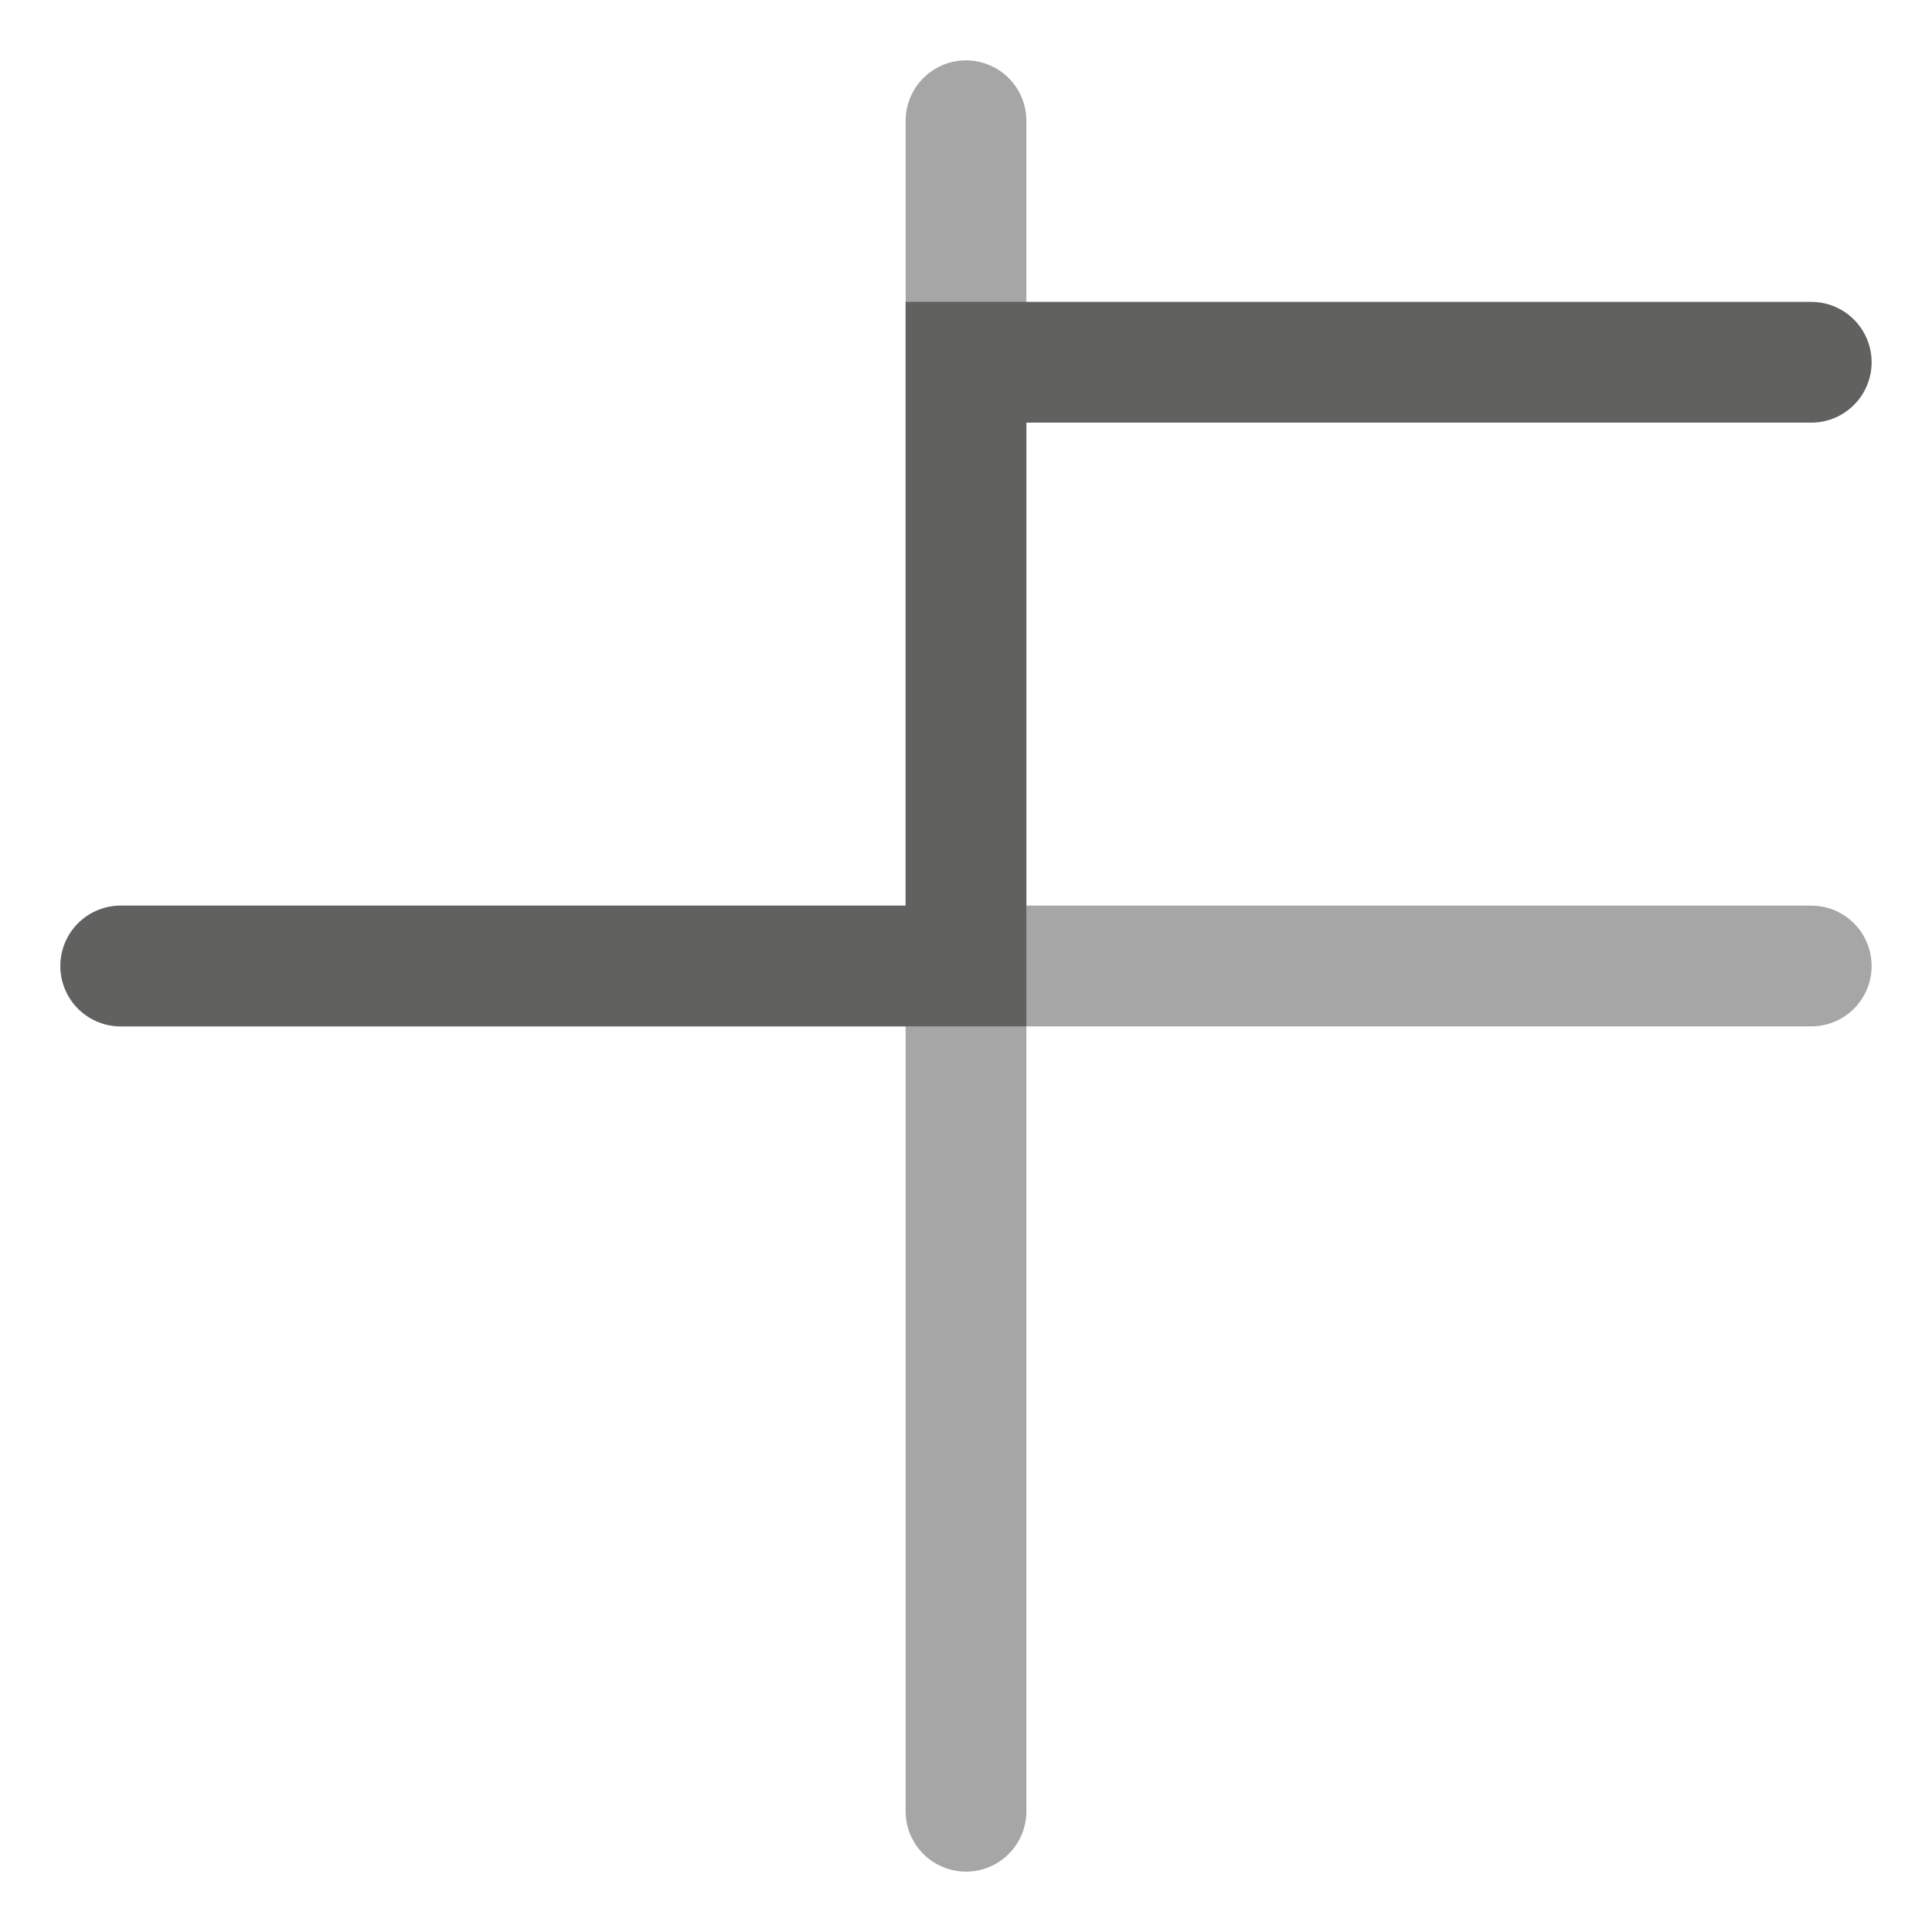 <svg width="32" height="32" viewBox="0 0 32 32" fill="none" xmlns="http://www.w3.org/2000/svg">
<path d="M2 16H30" stroke="#A6A6A6" stroke-width="2" stroke-linecap="round"/>
<path d="M16 30V2" stroke="#A6A6A6" stroke-width="2" stroke-linecap="round"/>
<path d="M2 16H16V6H30" stroke="#616160" stroke-width="2" stroke-miterlimit="10" stroke-linecap="round"/>
</svg>
